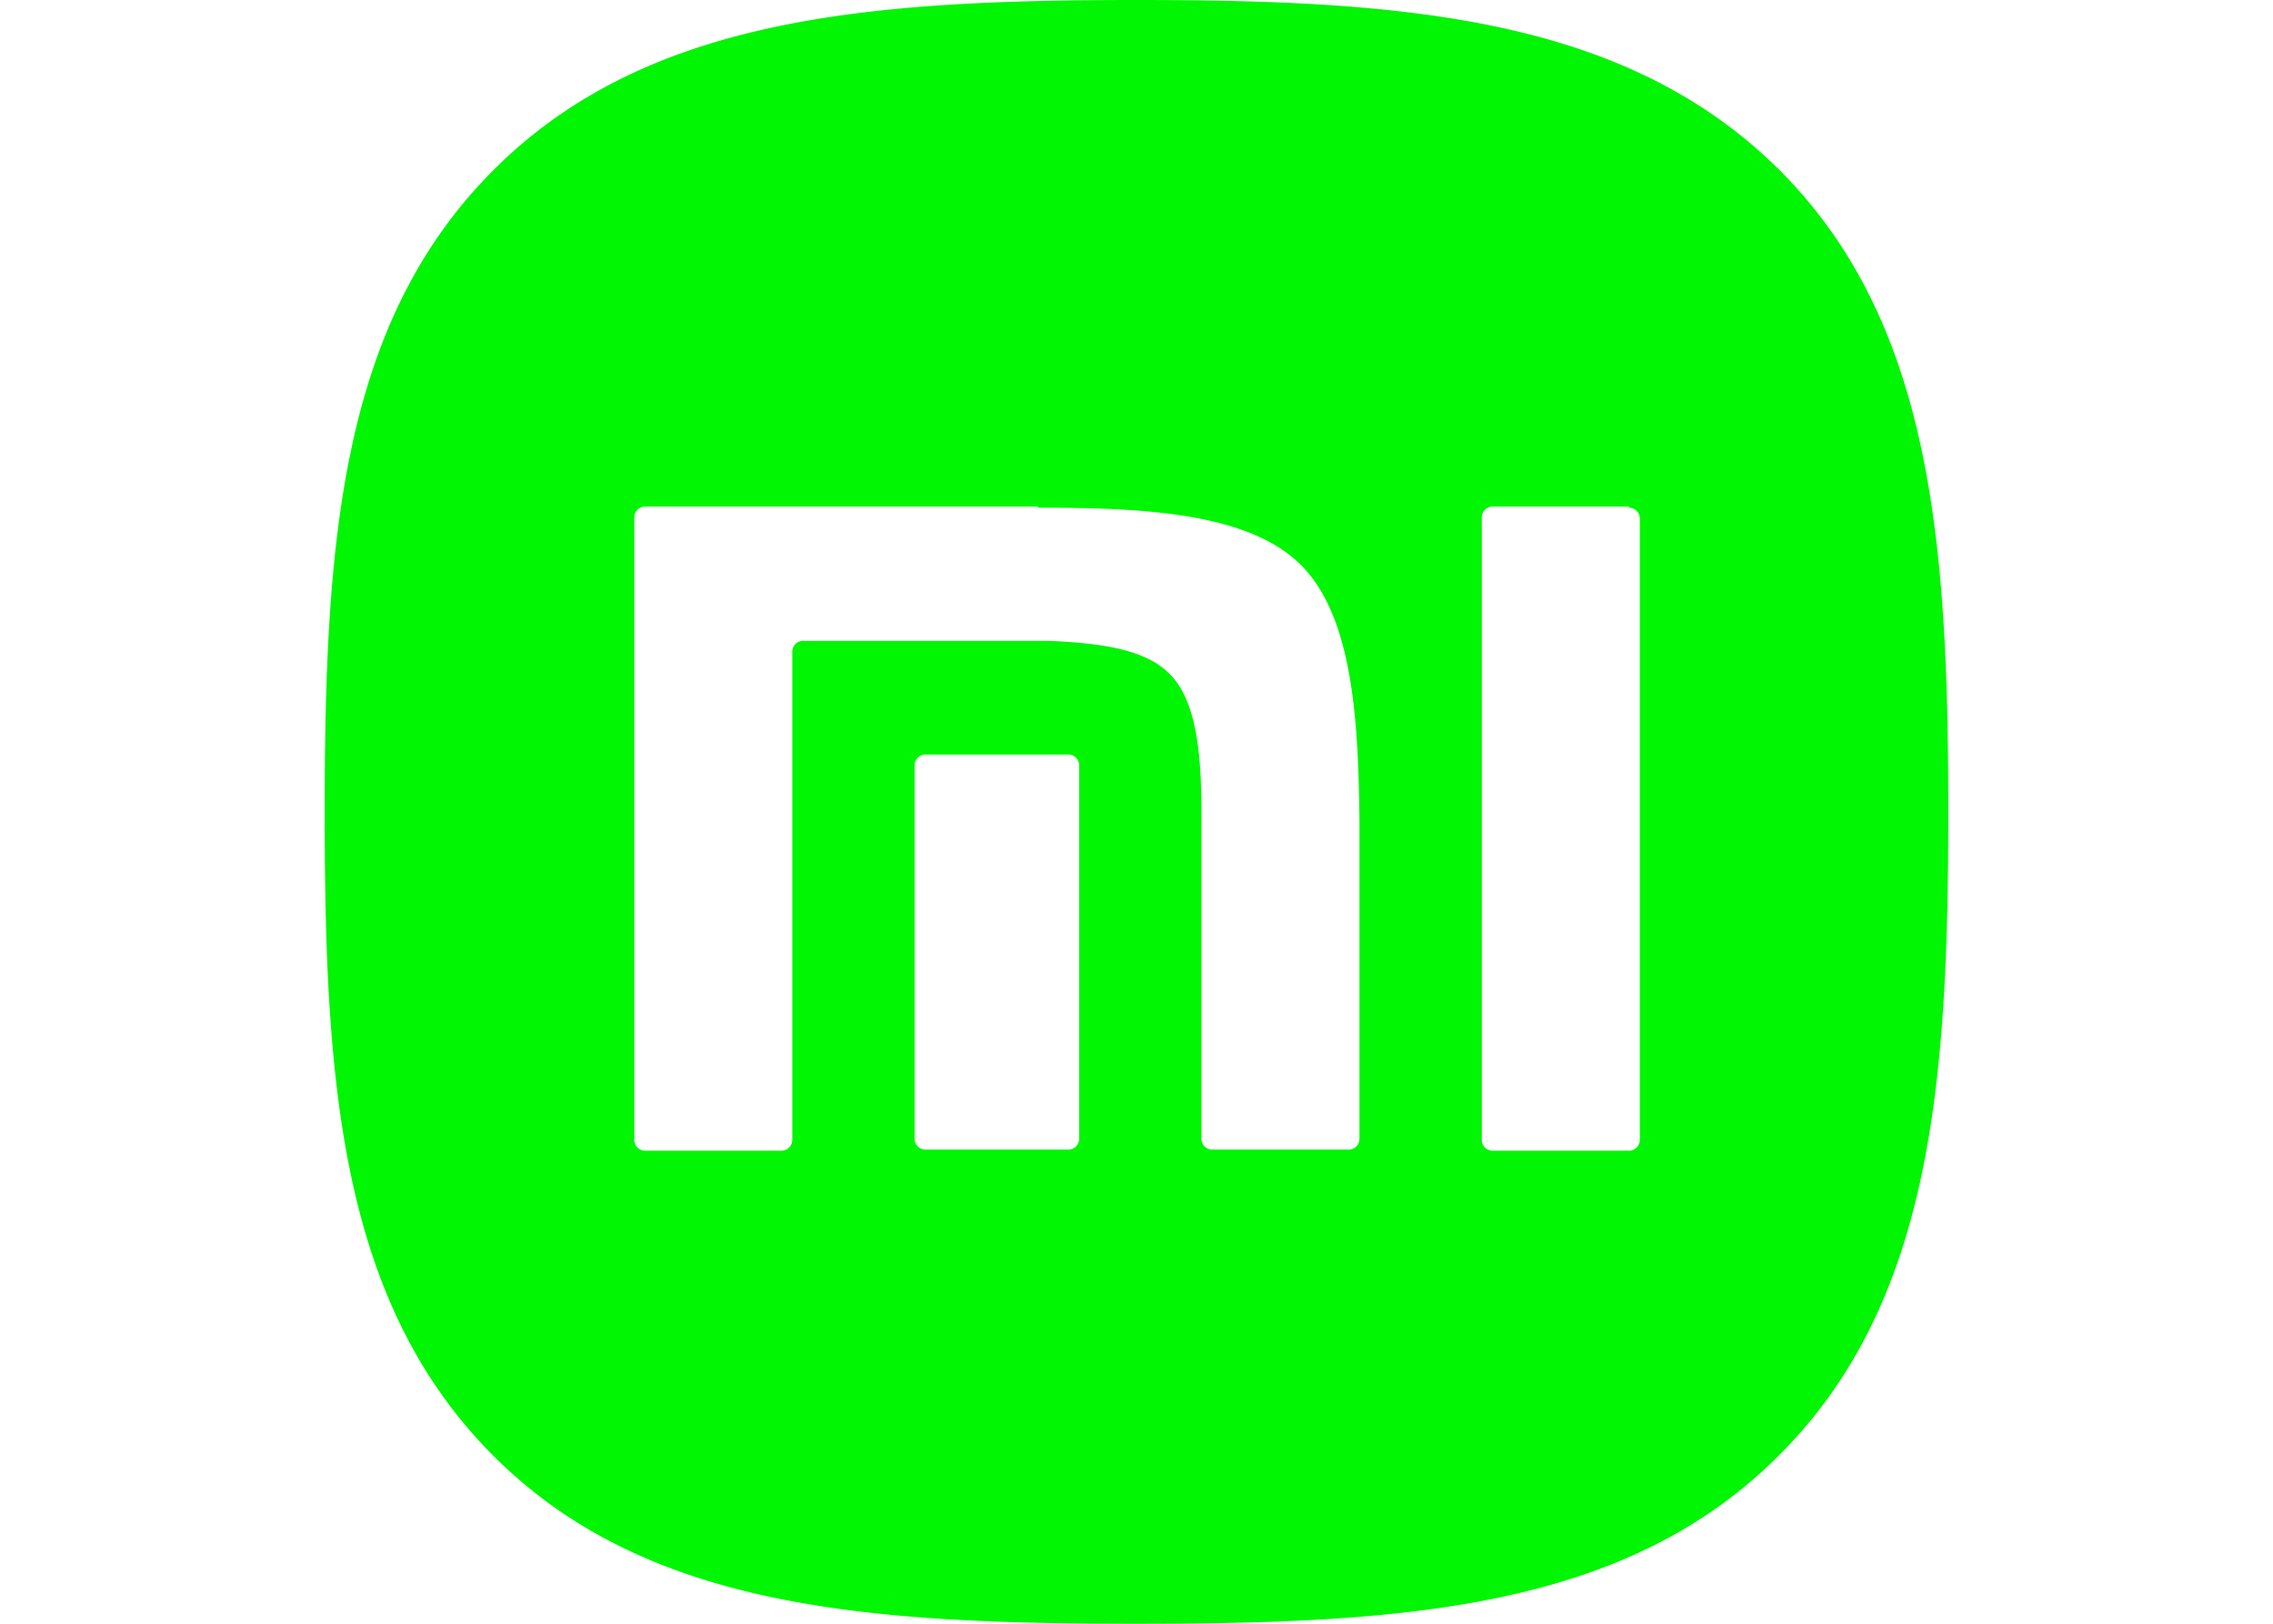 <svg id="Capa_1" data-name="Capa 1" xmlns="http://www.w3.org/2000/svg" viewBox="0 0 560 400"><path fill="#01f603" class="cls-1" d="M438.4,41.87C400.53,4.27,346.4,0,280,0S159.2,4.27,121.6,41.87C83.73,79.73,80,133.87,80,200.27s3.73,120.53,41.6,158.4C159.2,396.27,213.6,400,280,400s120.8-3.73,158.4-41.6C476,320.8,480,266.4,480,200,480,133.87,476,79.47,438.4,41.87ZM265.87,280.53a2.67,2.67,0,0,1-2.67,2.67H228a2.68,2.68,0,0,1-2.67-2.67v-92a2.67,2.67,0,0,1,2.67-2.66h35.2a2.67,2.67,0,0,1,2.67,2.66Zm69.06,0a2.66,2.66,0,0,1-2.66,2.67h-33.6a2.67,2.67,0,0,1-2.67-2.67V201.07c0-13.87-.8-28.27-8-35.2-6.13-6.14-17.6-7.47-29.6-8H197.87a2.66,2.66,0,0,0-2.67,2.66V280.8a2.68,2.68,0,0,1-2.67,2.67h-33.6a2.67,2.67,0,0,1-2.66-2.67V127.47a2.66,2.66,0,0,1,2.66-2.67h96.8v.27c25.34,0,51.74,1.06,64.8,14.13,12.8,12.8,14.14,38.4,14.4,63.2Zm69.07.27a2.68,2.68,0,0,1-2.67,2.67h-33.6a2.67,2.67,0,0,1-2.66-2.67V127.47a2.66,2.66,0,0,1,2.66-2.67h33.6v.27a2.66,2.66,0,0,1,2.67,2.66Z"/></svg>